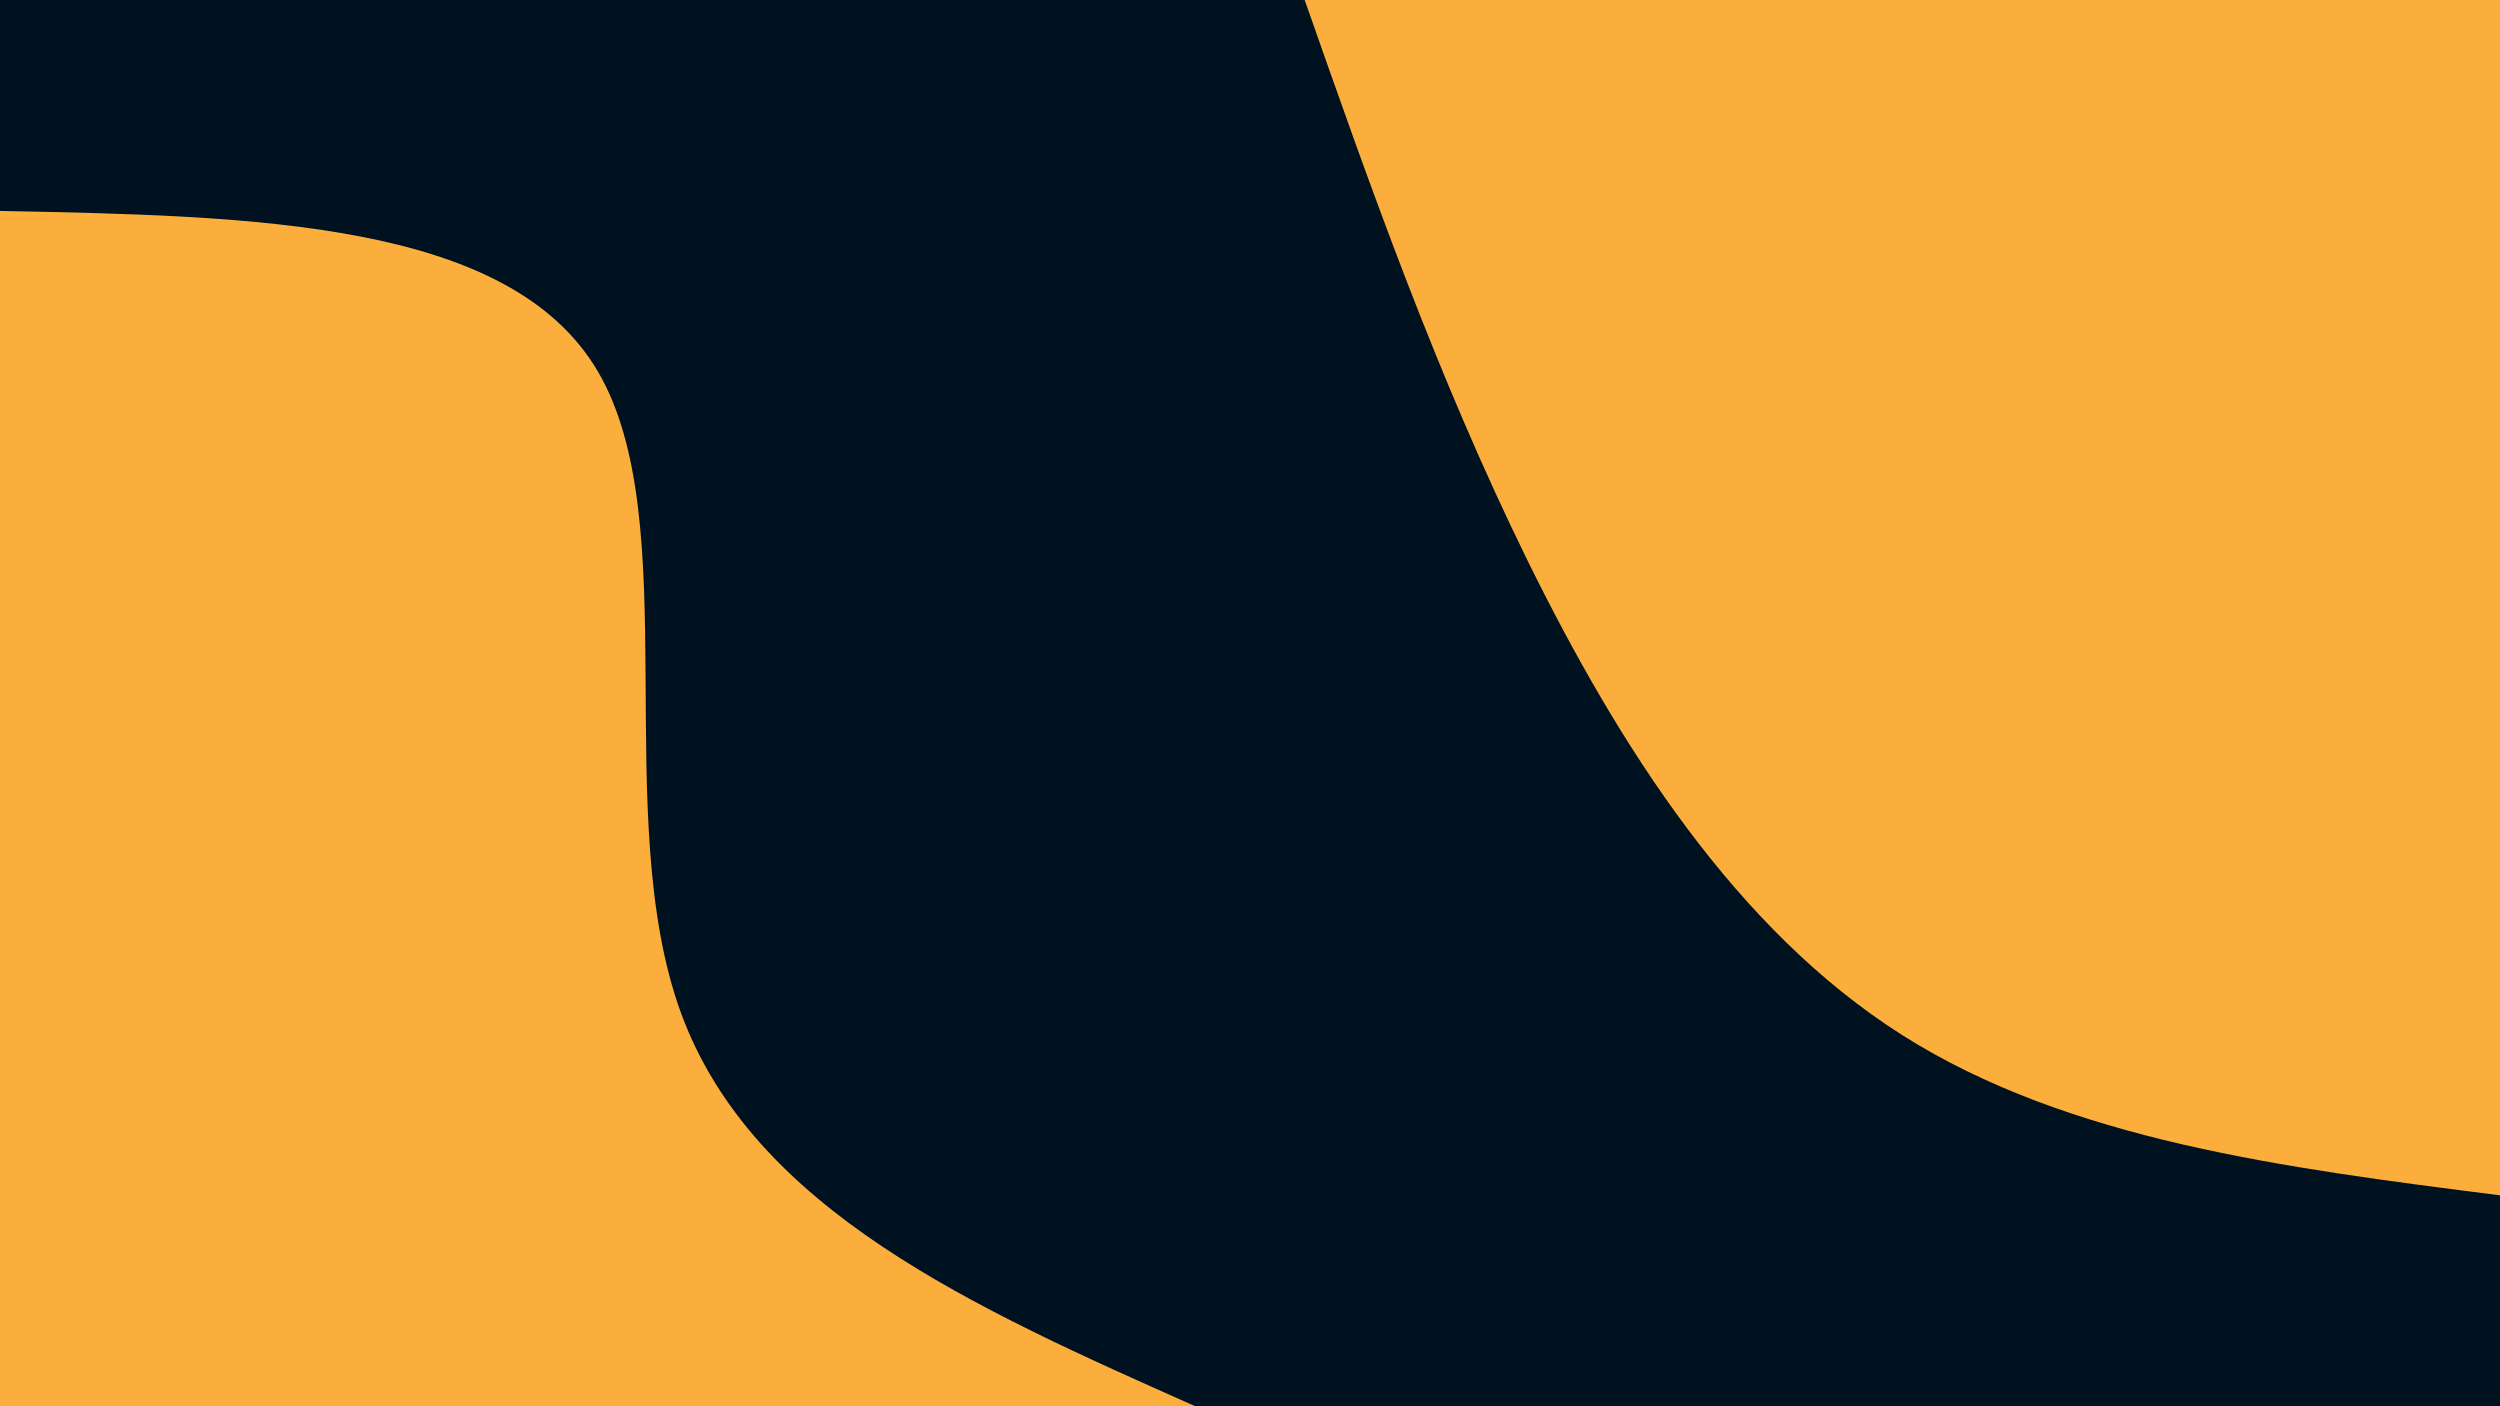 <svg id="visual" viewBox="0 0 960 540" width="960" height="540" xmlns="http://www.w3.org/2000/svg" xmlns:xlink="http://www.w3.org/1999/xlink" version="1.1"><rect x="0" y="0" width="960" height="540" fill="#001220"></rect><defs><linearGradient id="grad1_0" x1="43.8%" y1="0%" x2="100%" y2="100%"><stop offset="14.444%" stop-color="#001220" stop-opacity="1"></stop><stop offset="85.556%" stop-color="#001220" stop-opacity="1"></stop></linearGradient></defs><defs><linearGradient id="grad2_0" x1="0%" y1="0%" x2="56.3%" y2="100%"><stop offset="14.444%" stop-color="#001220" stop-opacity="1"></stop><stop offset="85.556%" stop-color="#001220" stop-opacity="1"></stop></linearGradient></defs><g transform="translate(960, 0)"><path d="M0 459C-82.8 448.5 -165.7 437.9 -229.5 397.5C-293.3 357.1 -338.2 286.7 -373.3 215.5C-408.3 144.3 -433.7 72.1 -459 0L0 0Z" fill="#FBAE3C"></path></g><g transform="translate(0, 540)"><path d="M0 -459C97.7 -457.1 195.5 -455.1 229.5 -397.5C263.5 -339.9 233.9 -226.5 261.5 -151C289.2 -75.5 374.1 -37.7 459 0L0 0Z" fill="#FBAE3C"></path></g></svg>
